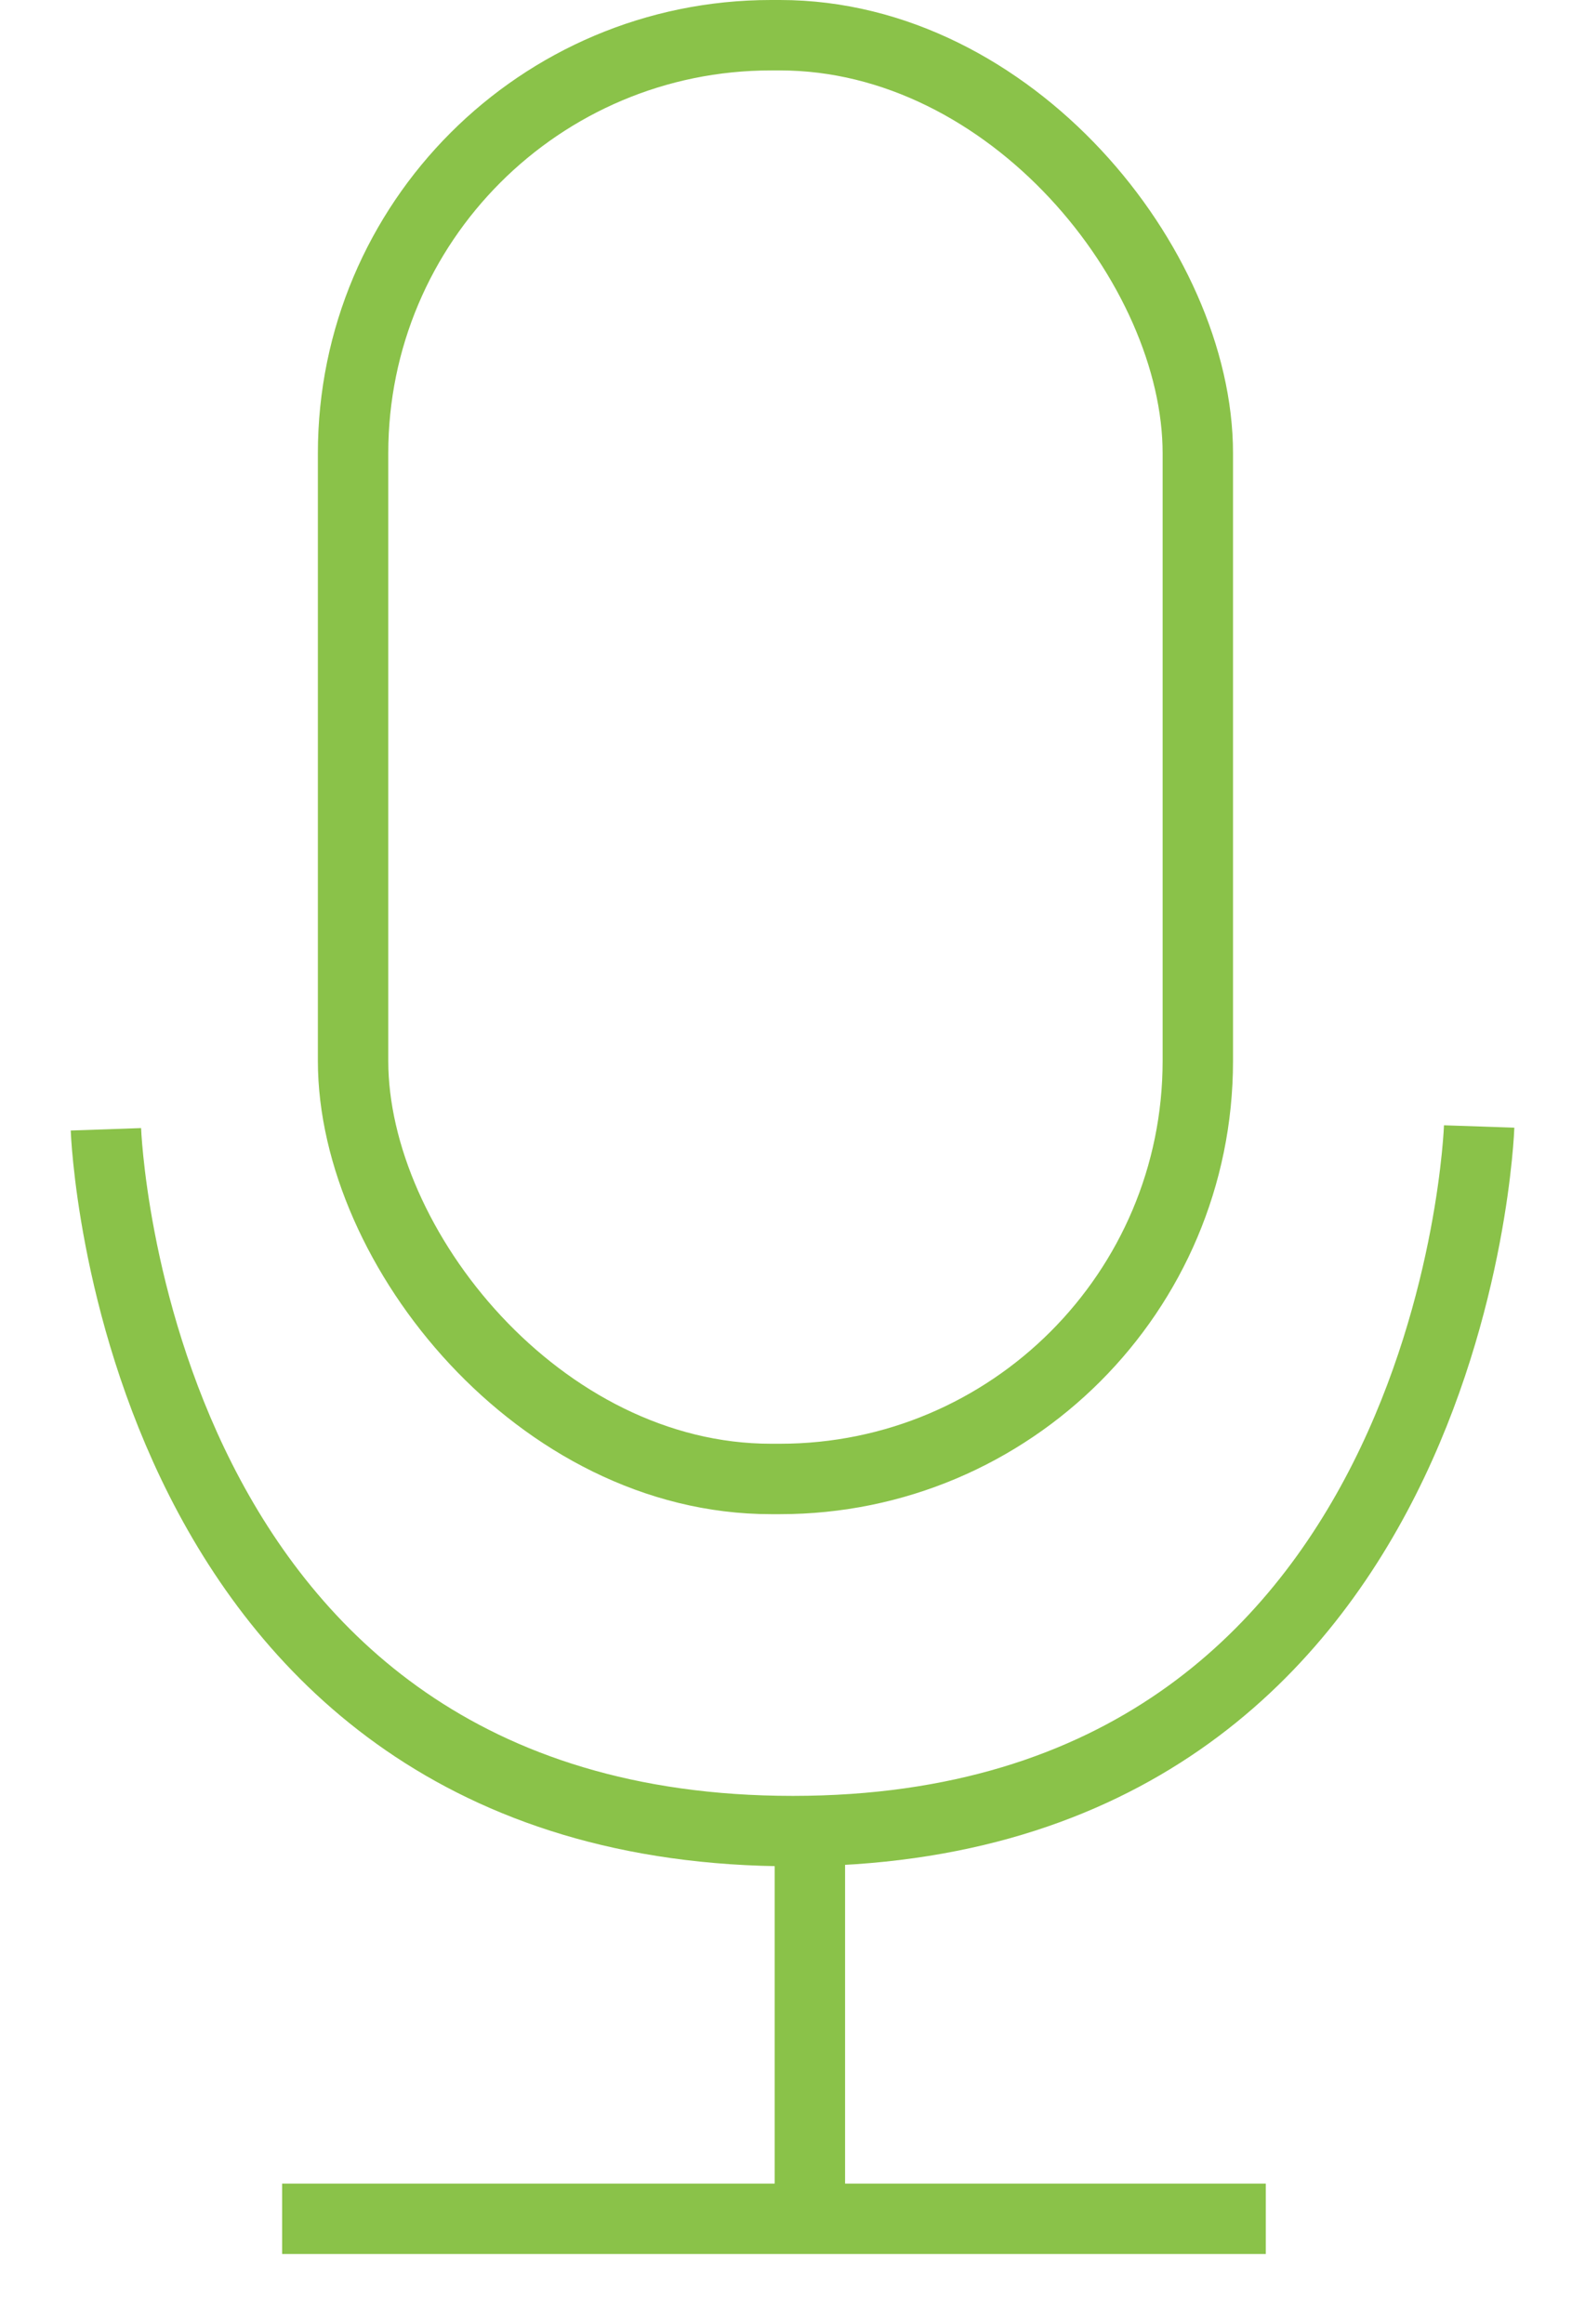 <svg id="icon" xmlns="http://www.w3.org/2000/svg" width="45.031" height="66" viewBox="0 0 45.031 66">
<defs>
    <style>
      .cls-1, .cls-2 {
        fill: none;
        stroke: #8ac249;
        stroke-width: 2px;
      }

      .cls-1 {
        fill-rule: evenodd;
      }
    </style>
  </defs>
  <path id="icon-2" data-name="icon" class="cls-1" d="M633.985,1288.01h27.946" transform="translate(-625.969 -1225)"/>
  <path id="icon-3" data-name="icon" class="cls-1" d="M648.978,1276.95v11.08" transform="translate(-625.969 -1225)"/>
  <rect id="icon-4" data-name="icon" class="cls-2" x="10.031" y="1" width="24" height="41" rx="11.873" ry="11.873"/>
  <path id="icon-5" data-name="icon" class="cls-1" d="M628.978,1257.07s0.691,19.93,19.515,19.93,19.5-20.01,19.5-20.01" transform="translate(-625.969 -1225)"/>
</svg>
